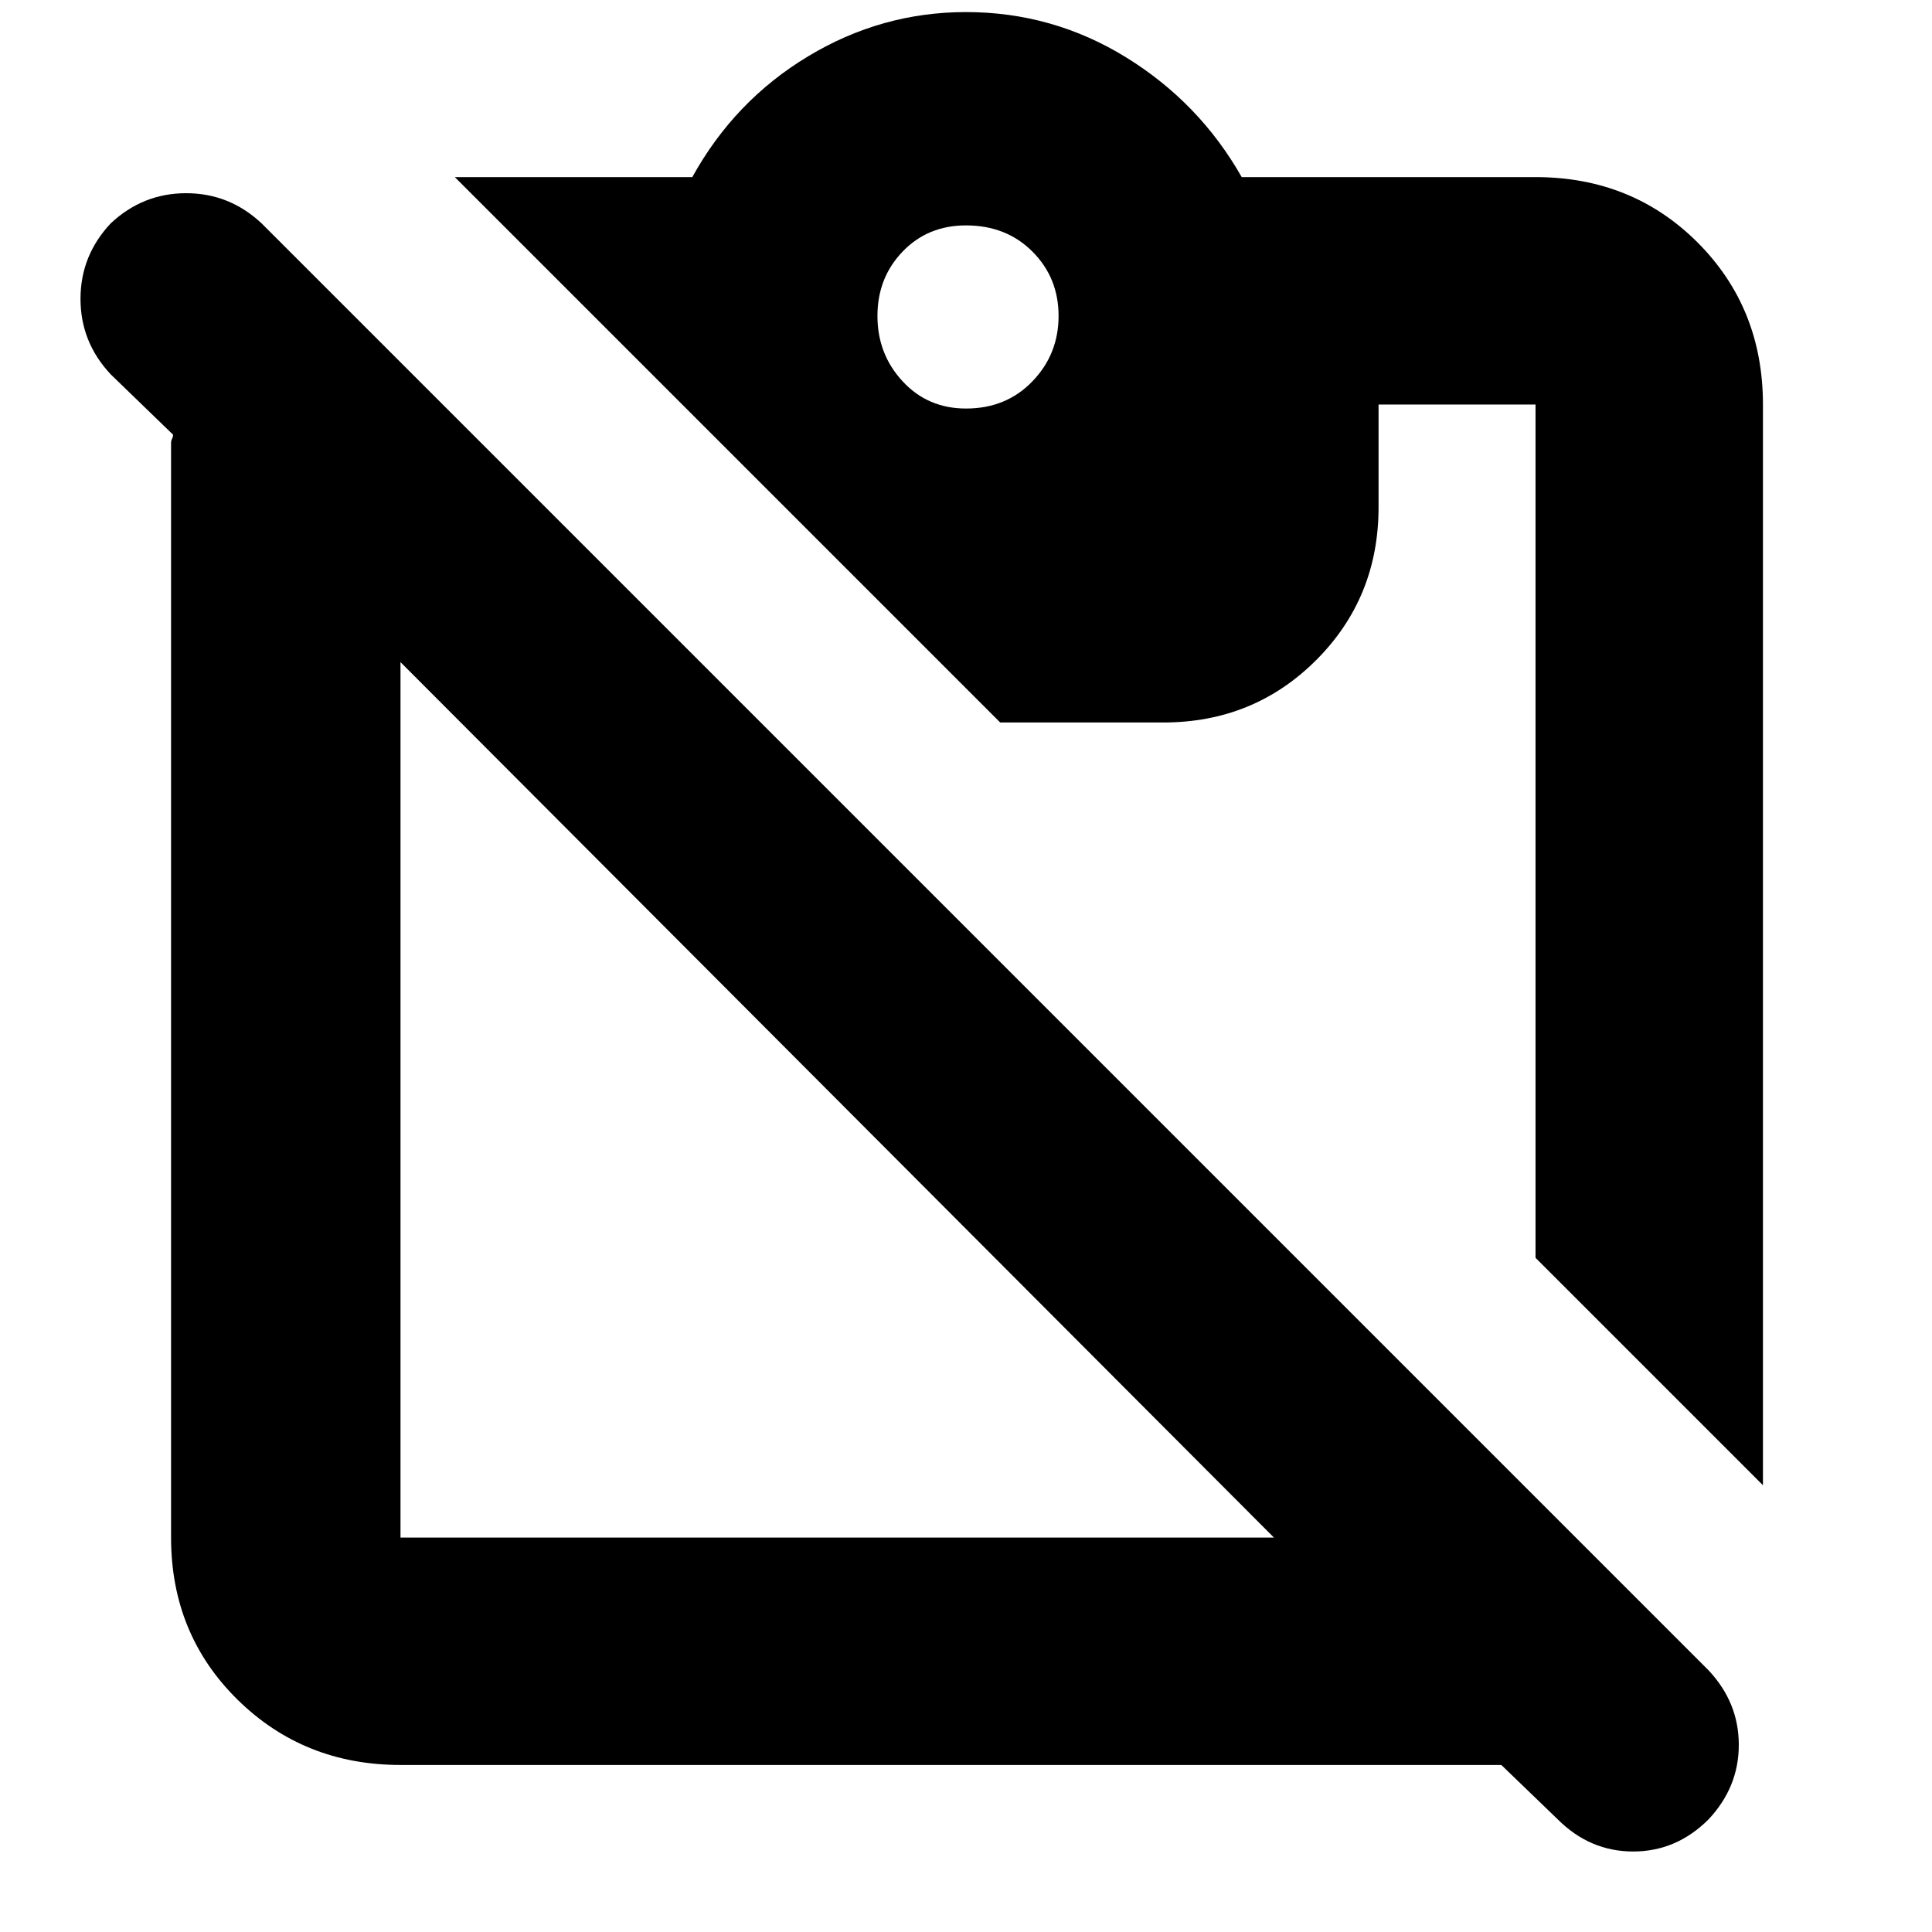<svg xmlns="http://www.w3.org/2000/svg" height="24" width="24"><path d="M4.975 21.925Q3.775 21.925 2.95 21.113Q2.125 20.3 2.125 19.1V5.5Q2.125 5.475 2.138 5.45Q2.15 5.425 2.15 5.4L1.375 4.65Q1 4.25 1 3.712Q1 3.175 1.375 2.775Q1.775 2.4 2.312 2.4Q2.85 2.4 3.25 2.775L21.225 20.75Q21.6 21.15 21.6 21.675Q21.6 22.2 21.225 22.6Q20.825 23 20.288 23Q19.75 23 19.35 22.6L18.65 21.925Q18.625 21.925 18.6 21.925Q18.575 21.925 18.55 21.925ZM4.975 19.1H15.825L4.975 8.225V19.1Q4.975 19.1 4.975 19.1Q4.975 19.1 4.975 19.1ZM21.9 18.45 19.075 15.625V5.025Q19.075 5.025 19.075 5.025Q19.075 5.025 19.075 5.025H17.125V6.3Q17.125 7.425 16.35 8.2Q15.575 8.975 14.45 8.975H12.425L5.65 2.2H8.6Q9.125 1.25 10.038 0.7Q10.95 0.15 12 0.15Q13.075 0.15 13.988 0.712Q14.9 1.275 15.425 2.2H19.075Q20.275 2.2 21.088 3.012Q21.9 3.825 21.9 5.025ZM12 5.075Q12.5 5.075 12.825 4.737Q13.15 4.4 13.15 3.925Q13.15 3.45 12.825 3.125Q12.5 2.8 12 2.8Q11.525 2.8 11.213 3.125Q10.9 3.45 10.9 3.925Q10.9 4.4 11.213 4.737Q11.525 5.075 12 5.075Z"/></svg>